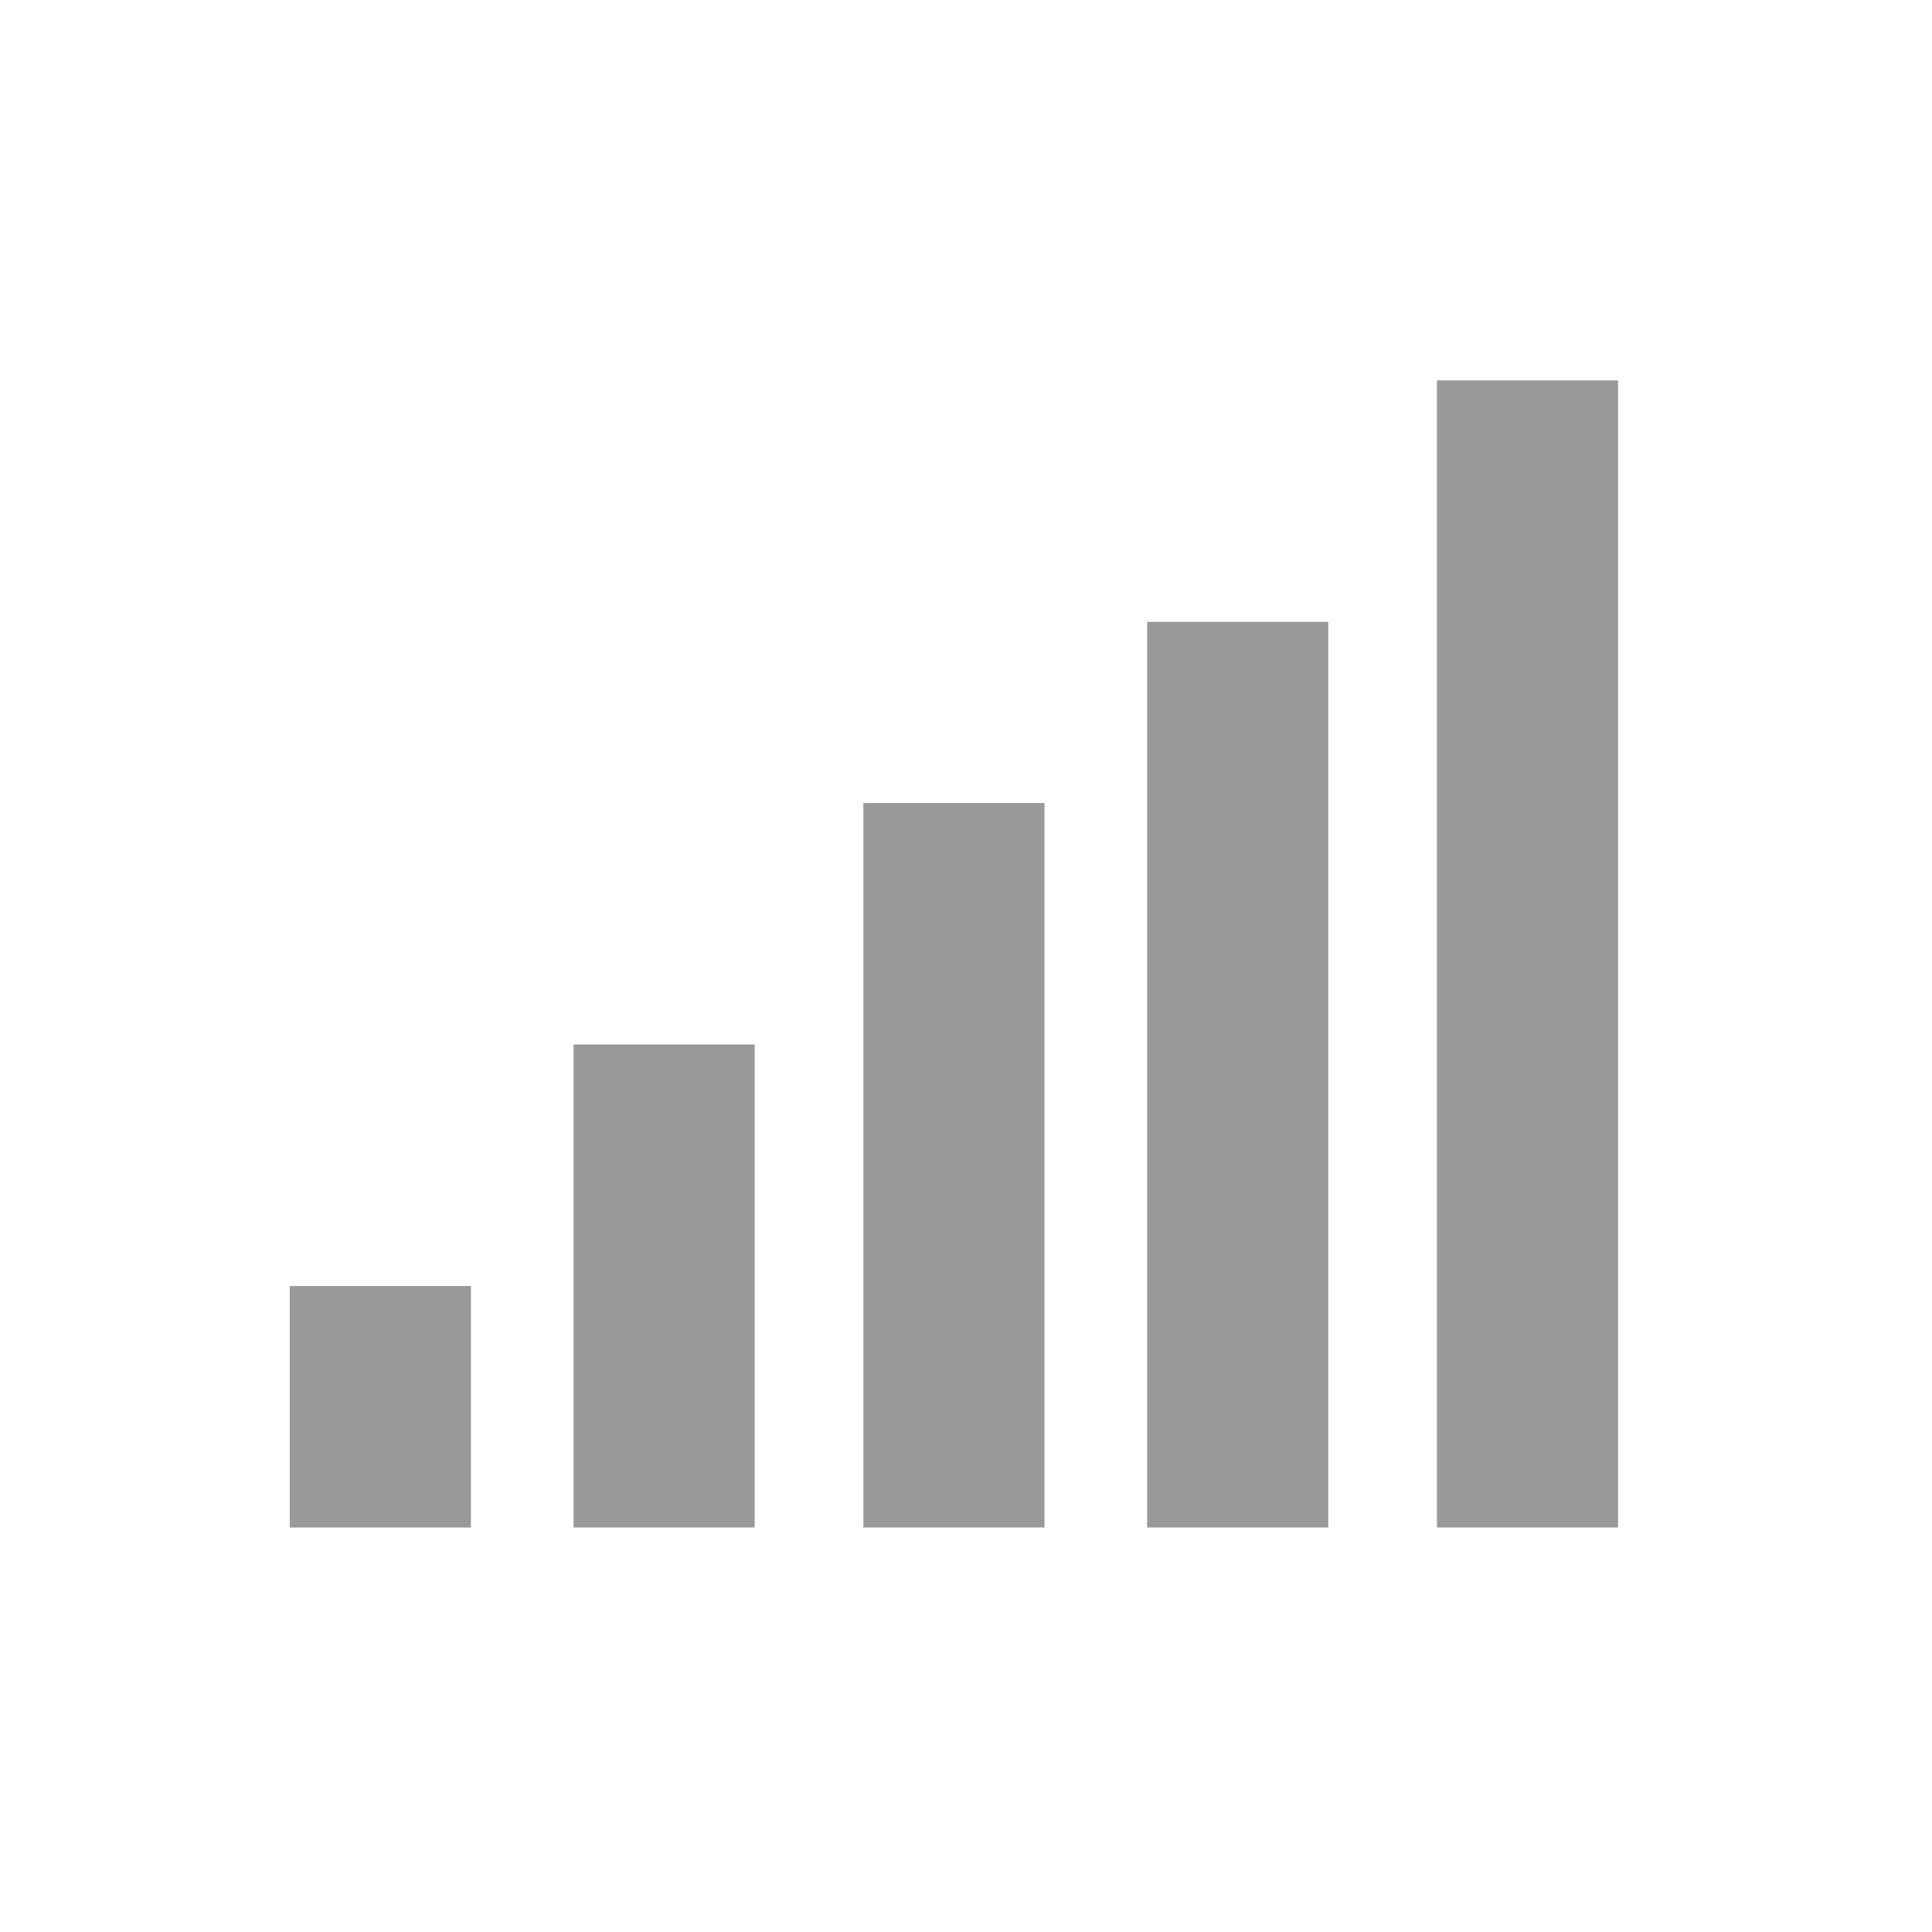 <?xml version="1.0" encoding="utf-8"?>
<!-- Generator: Adobe Illustrator 22.0.0, SVG Export Plug-In . SVG Version: 6.00 Build 0)  -->
<svg version="1.1" id="Ebene_1" xmlns="http://www.w3.org/2000/svg" xmlns:xlink="http://www.w3.org/1999/xlink" x="0px" y="0px"
	 viewBox="0 0 32 32" style="enable-background:new 0 0 32 32;" xml:space="preserve">
<path d="M26.8,25.3h-3v-19h3V25.3z M22,25.3h-3v-15h3V25.3z M17.3,25.3h-3v-12h3V25.3z M12.5,25.3h-3v-8h3V25.3z M7.8,25.3h-3v-4h3
	V25.3z" style="fill:#999;"/>
</svg>
